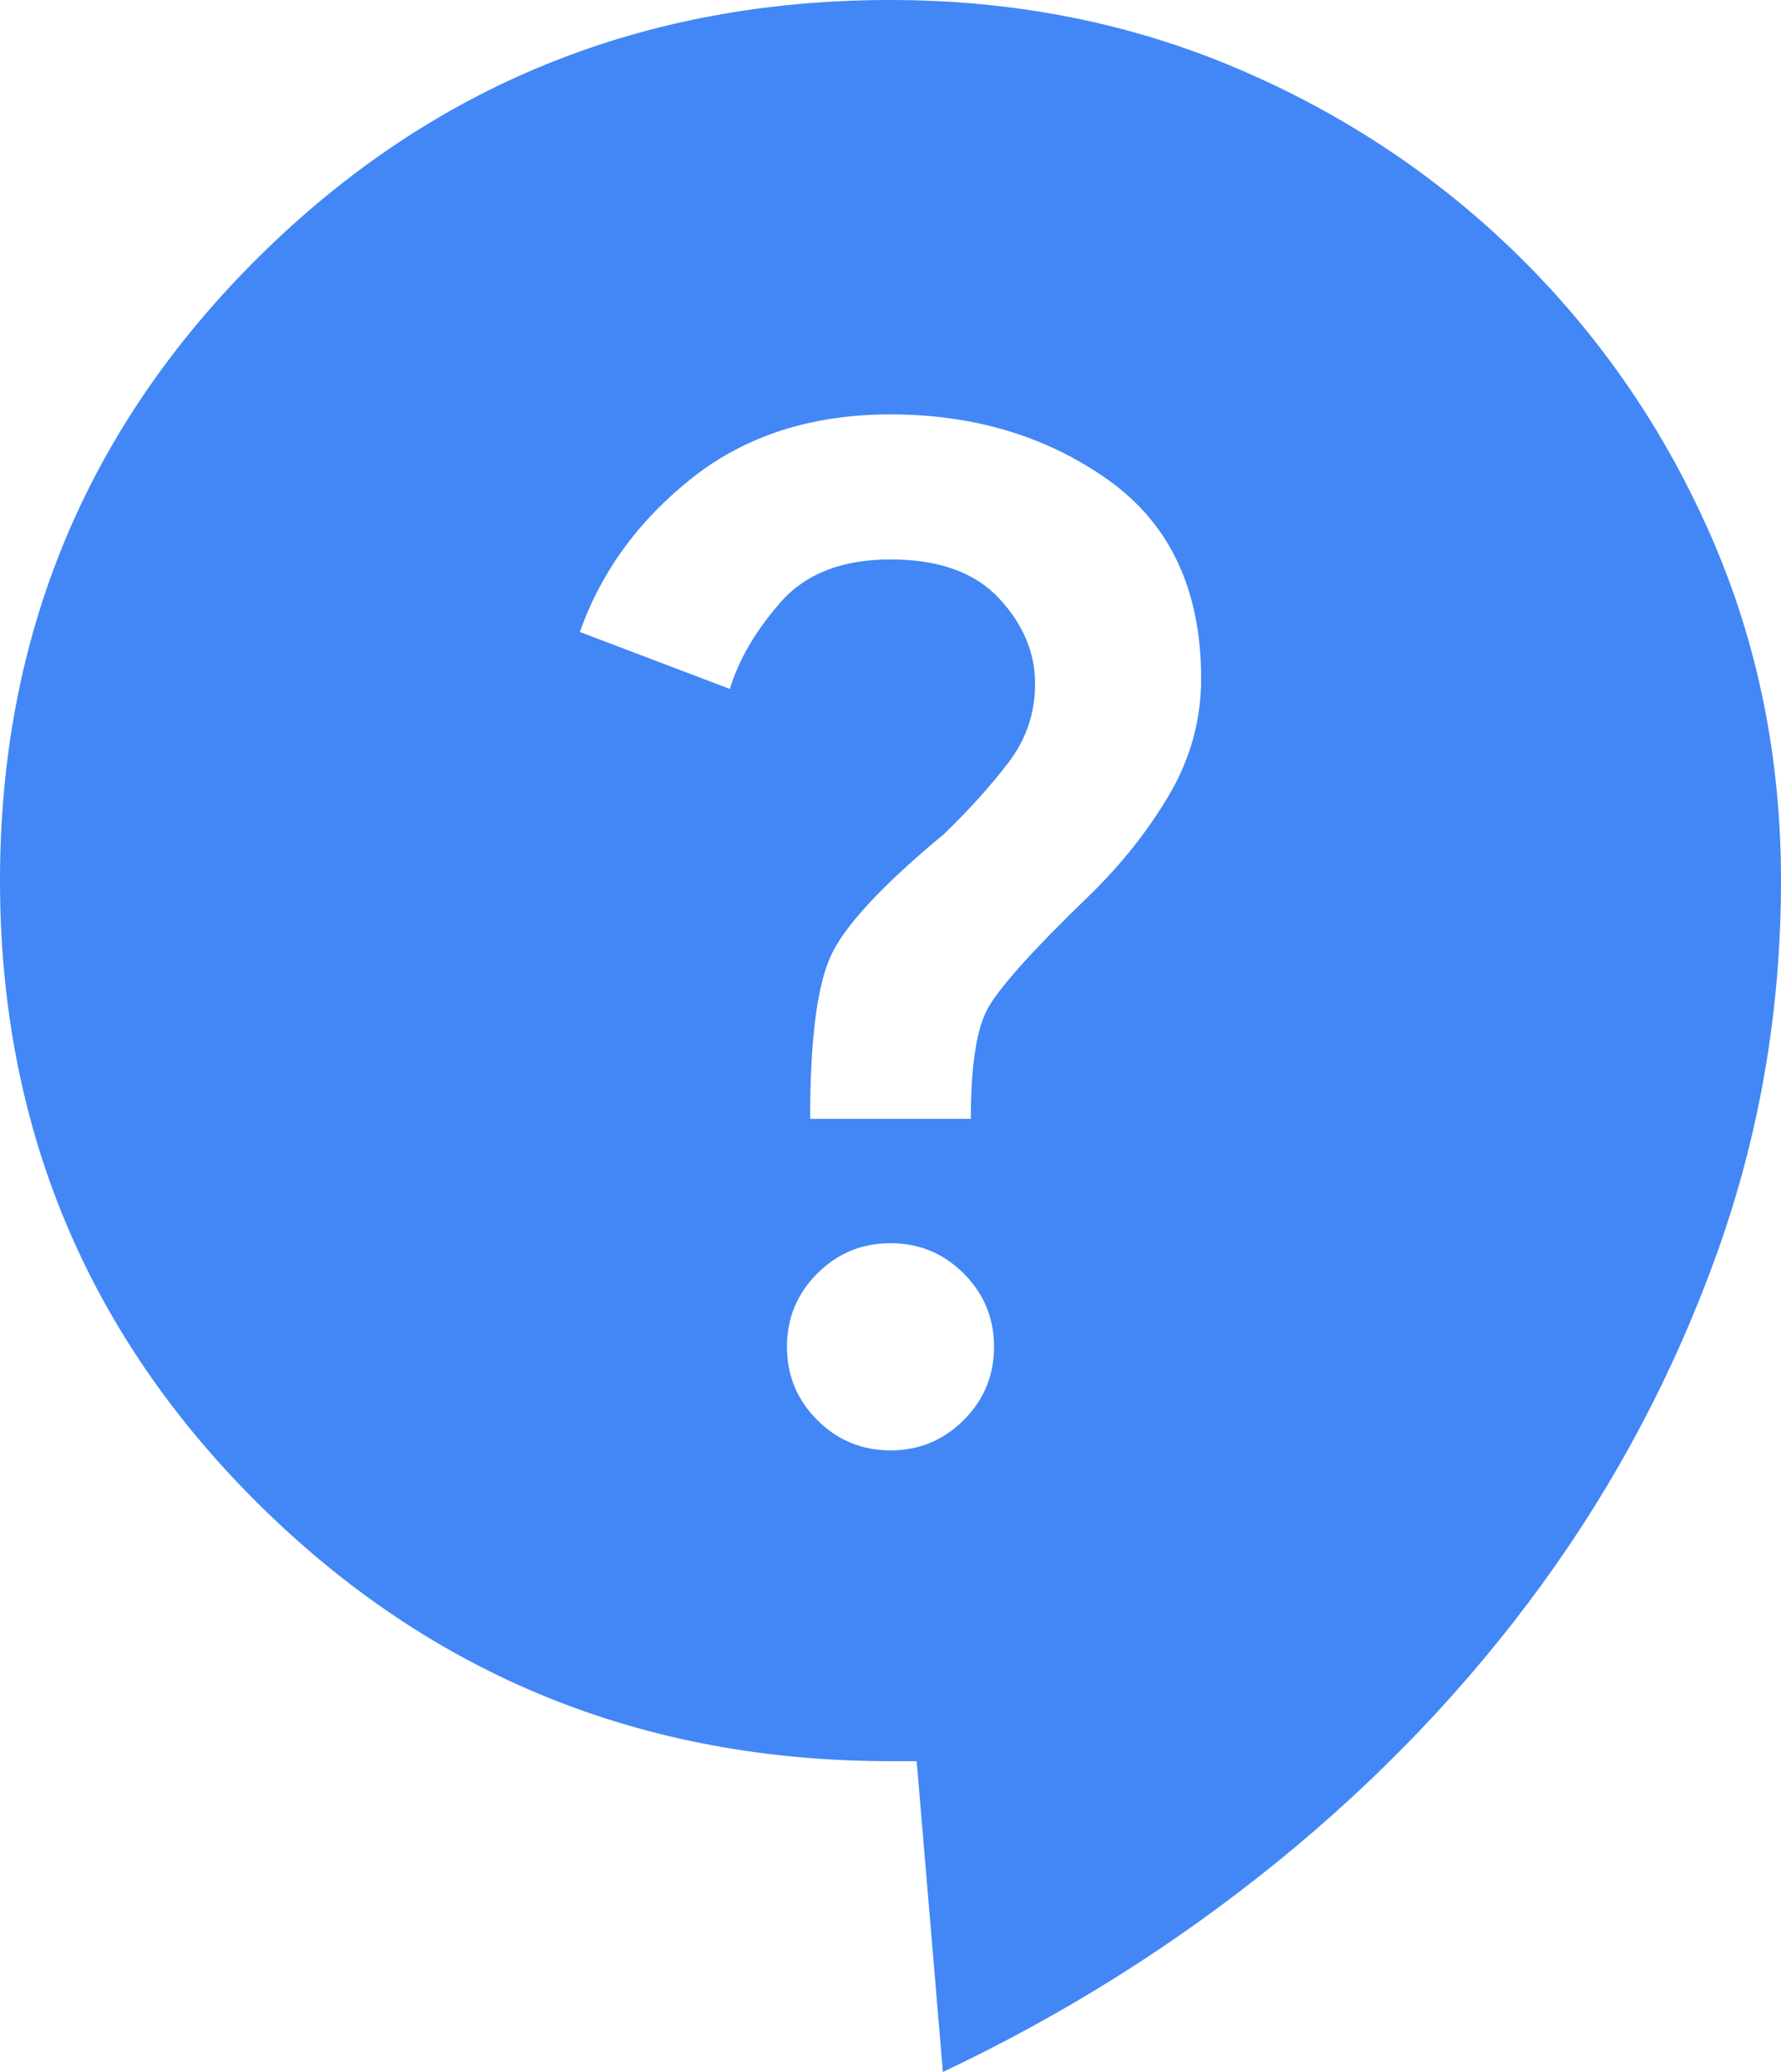 <svg width="43" height="50" viewBox="0 0 43 50" fill="none" xmlns="http://www.w3.org/2000/svg">
<path fill-rule="evenodd" clip-rule="evenodd" d="M22.765 50L22.132 42.5H21.5C15.514 42.5 10.434 40.438 6.26 36.312C2.087 32.188 0 27.167 0 21.25C0 15.333 2.087 10.312 6.26 6.188C10.434 2.062 15.514 0 21.5 0C24.493 0 27.286 0.552 29.877 1.655C32.471 2.76 34.748 4.281 36.709 6.218C38.669 8.156 40.207 10.406 41.323 12.967C42.441 15.531 43 18.292 43 21.25C43 24.375 42.484 27.375 41.452 30.25C40.418 33.125 39.006 35.792 37.215 38.25C35.423 40.708 33.294 42.938 30.828 44.938C28.361 46.938 25.674 48.625 22.765 50ZM21.5 35C22.191 35 22.78 34.756 23.268 34.268C23.756 33.781 24 33.191 24 32.5C24 31.809 23.756 31.22 23.268 30.732C22.78 30.244 22.191 30 21.5 30C20.809 30 20.22 30.244 19.732 30.732C19.244 31.22 19 31.809 19 32.5C19 33.191 19.244 33.781 19.732 34.268C20.22 34.756 20.809 35 21.5 35ZM19.56 27H23.44C23.44 25.75 23.569 24.875 23.828 24.375C24.086 23.875 24.905 22.958 26.285 21.625C27.06 20.875 27.707 20.062 28.224 19.188C28.741 18.312 29 17.375 29 16.375C29 14.25 28.257 12.656 26.771 11.592C25.283 10.531 23.526 10 21.5 10C19.603 10 18.009 10.51 16.715 11.53C15.422 12.552 14.517 13.792 14 15.25L17.621 16.625C17.836 15.917 18.246 15.218 18.849 14.53C19.453 13.843 20.336 13.5 21.5 13.5C22.664 13.5 23.537 13.812 24.12 14.438C24.701 15.062 24.991 15.75 24.991 16.5C24.991 17.208 24.776 17.843 24.345 18.405C23.914 18.968 23.397 19.542 22.793 20.125C21.285 21.375 20.369 22.364 20.047 23.093C19.722 23.823 19.56 25.125 19.56 27Z" fill="#4287f5"/>
</svg>
